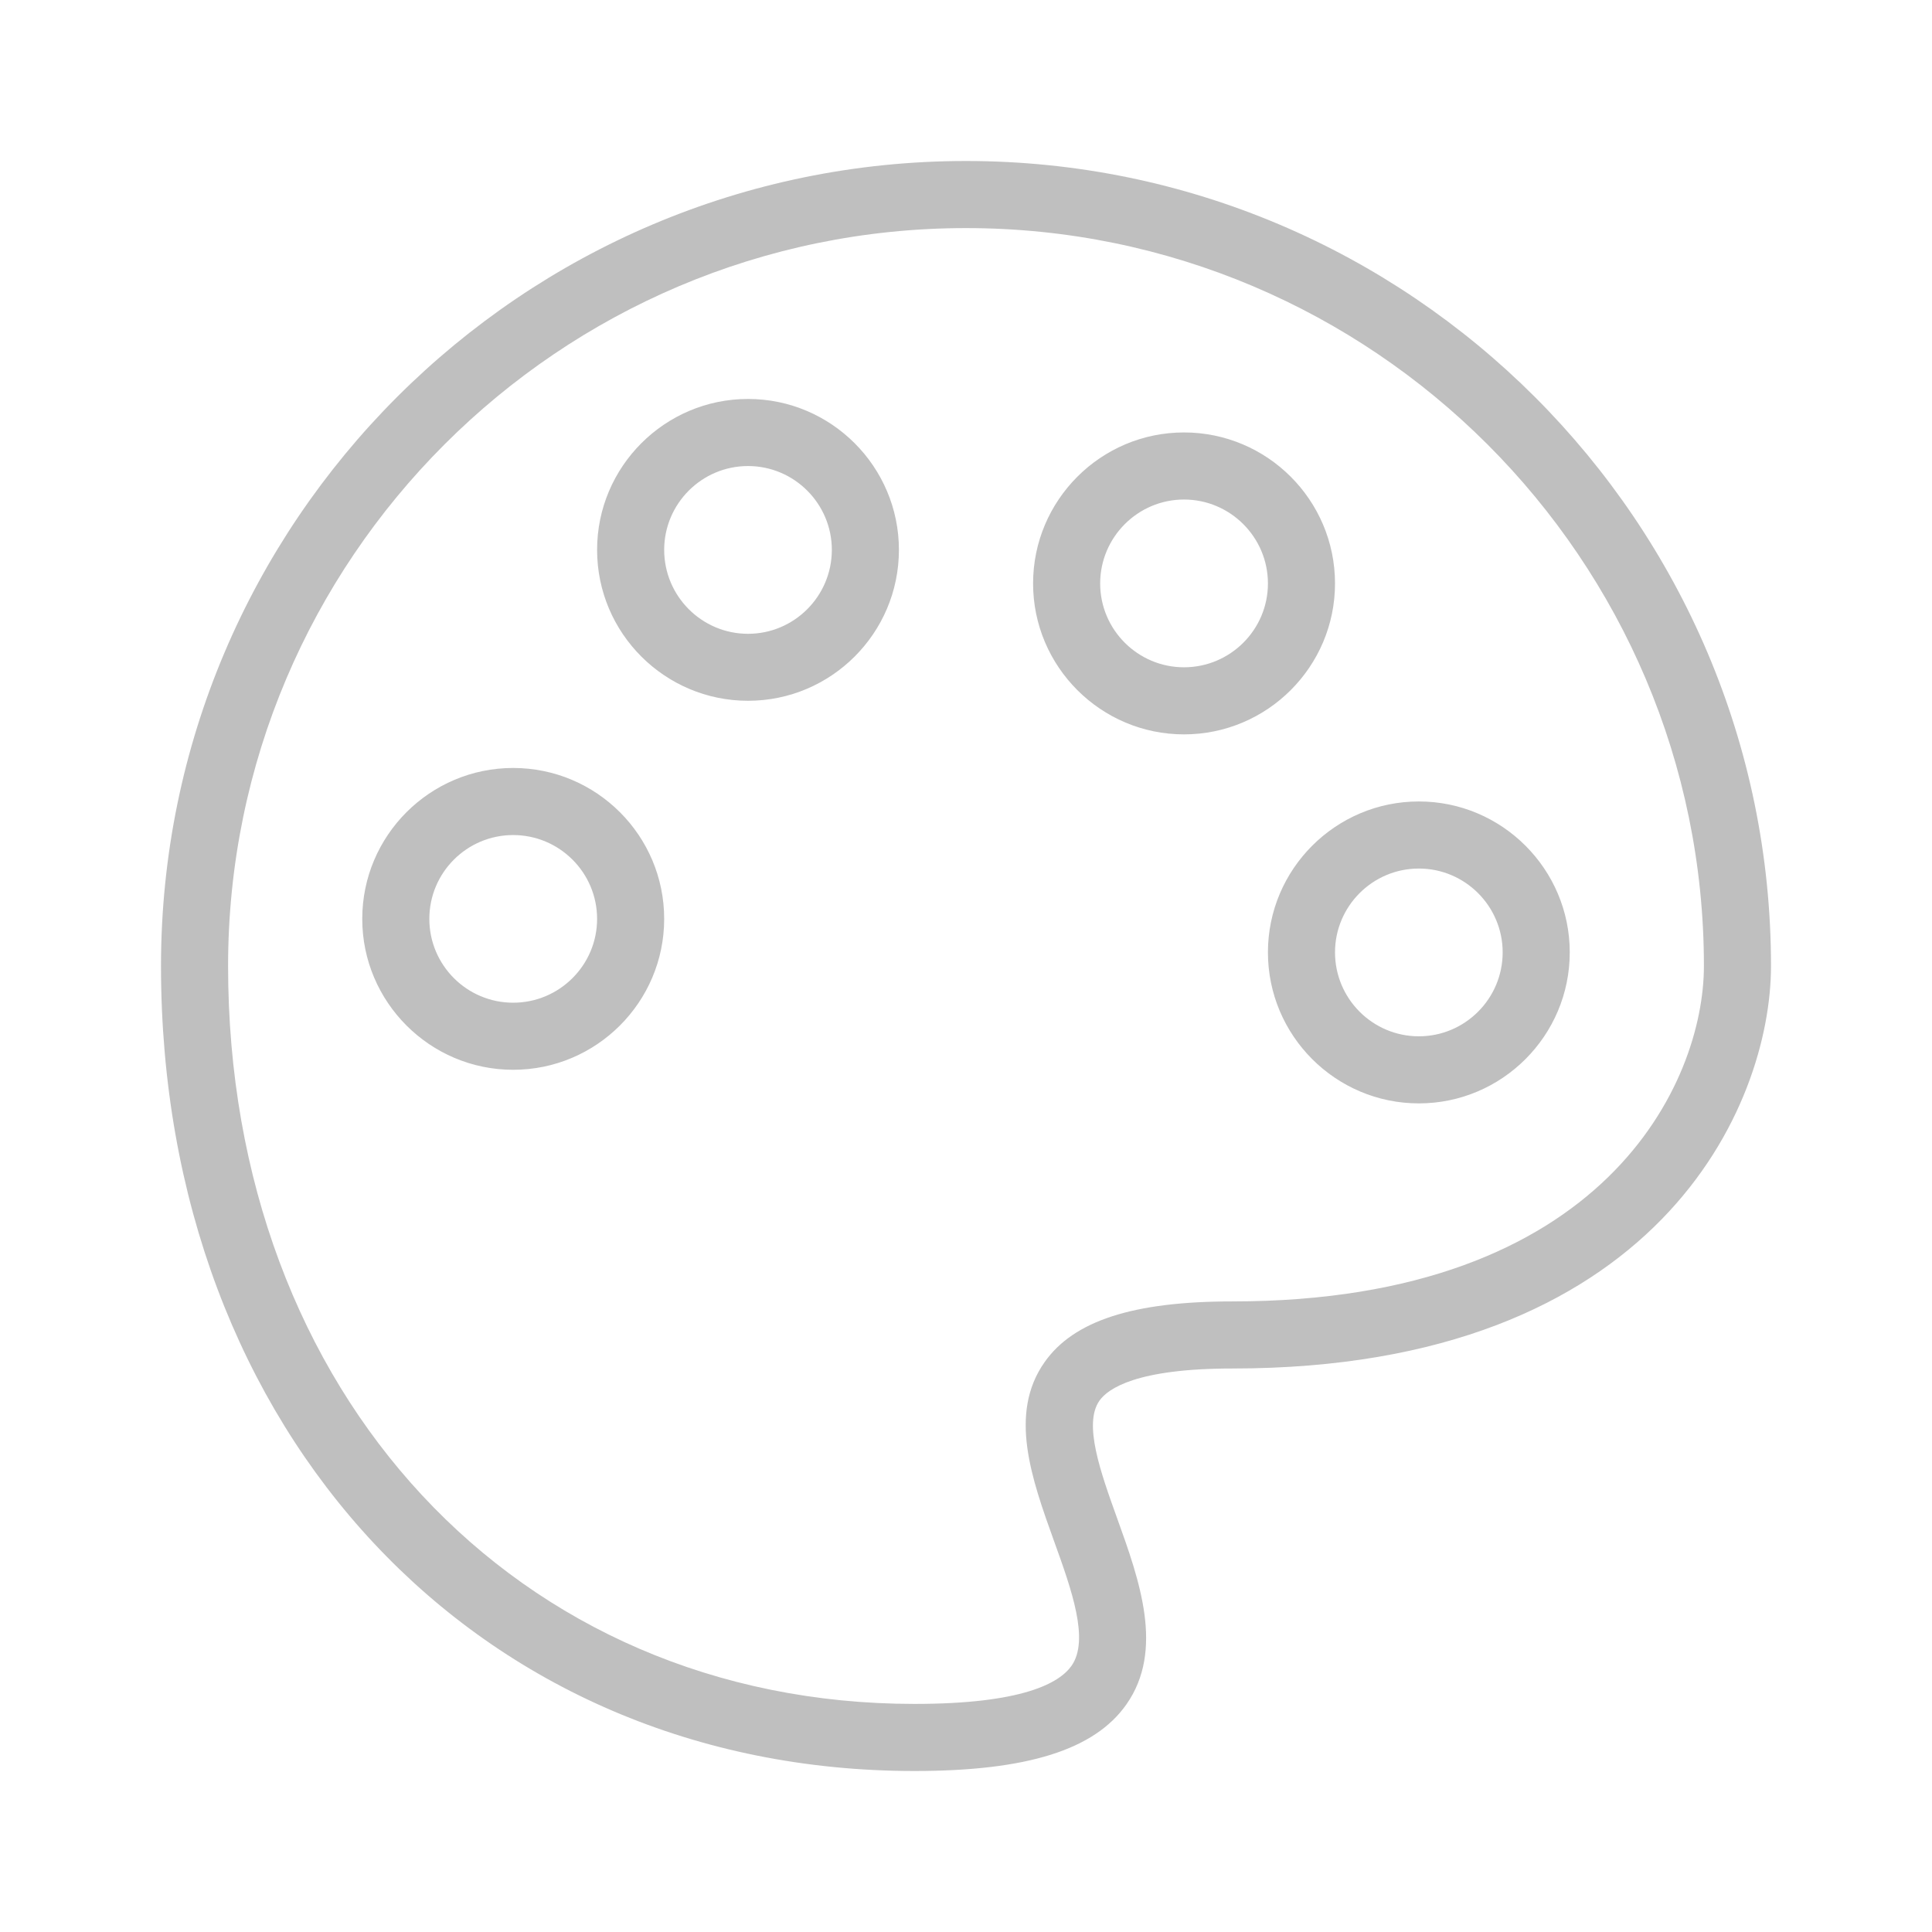 <svg width="18" height="18" viewBox="0 0 18 18" fill="none" xmlns="http://www.w3.org/2000/svg">
<path fill-rule="evenodd" clip-rule="evenodd" d="M11.482 12.75C10.587 12.75 10.322 12.938 10.243 13.05C10.092 13.266 10.253 13.714 10.409 14.148C10.616 14.723 10.85 15.374 10.494 15.88C10.197 16.303 9.569 16.5 8.52 16.5C4.453 16.5 1.5 13.346 1.5 9C1.5 4.864 4.864 1.5 9 1.5C13.135 1.5 16.5 4.864 16.5 9C16.5 10.297 15.452 12.75 11.482 12.75ZM9 2.125C5.209 2.125 2.125 5.209 2.125 9C2.125 12.984 4.814 15.875 8.52 15.875C9.523 15.875 9.869 15.682 9.983 15.52C10.152 15.28 9.984 14.812 9.821 14.36C9.611 13.776 9.394 13.171 9.732 12.691C10.003 12.305 10.559 12.125 11.482 12.125C14.957 12.125 15.875 10.081 15.875 9C15.875 5.209 12.791 2.125 9 2.125ZM13.219 10.28C12.444 10.28 11.813 9.649 11.813 8.873C11.813 8.098 12.444 7.467 13.219 7.467C13.994 7.467 14.625 8.098 14.625 8.873C14.625 9.649 13.994 10.28 13.219 10.28ZM13.219 8.092C12.788 8.092 12.438 8.443 12.438 8.873C12.438 9.304 12.788 9.655 13.219 9.655C13.65 9.655 14 9.304 14 8.873C14 8.443 13.65 8.092 13.219 8.092ZM11.031 6.842C10.256 6.842 9.625 6.211 9.625 5.436C9.625 4.66 10.256 4.029 11.031 4.029C11.807 4.029 12.438 4.66 12.438 5.436C12.438 6.211 11.807 6.842 11.031 6.842ZM11.031 4.654C10.601 4.654 10.25 5.005 10.25 5.436C10.25 5.867 10.601 6.217 11.031 6.217C11.462 6.217 11.813 5.867 11.813 5.436C11.813 5.005 11.462 4.654 11.031 4.654ZM6.969 6.529C6.194 6.529 5.563 5.899 5.563 5.123C5.563 4.348 6.194 3.717 6.969 3.717C7.744 3.717 8.375 4.348 8.375 5.123C8.375 5.899 7.744 6.529 6.969 6.529ZM6.969 4.342C6.538 4.342 6.188 4.693 6.188 5.123C6.188 5.554 6.538 5.905 6.969 5.905C7.4 5.905 7.75 5.554 7.75 5.123C7.75 4.693 7.4 4.342 6.969 4.342ZM6.188 8.561C6.188 9.336 5.557 9.967 4.781 9.967C4.006 9.967 3.375 9.336 3.375 8.561C3.375 7.785 4.006 7.155 4.781 7.155C5.557 7.155 6.188 7.785 6.188 8.561ZM4.781 7.78C4.35 7.78 4 8.13 4 8.561C4 8.992 4.35 9.342 4.781 9.342C5.212 9.342 5.563 8.992 5.563 8.561C5.563 8.13 5.212 7.78 4.781 7.78Z" fill="#BFBFBF"/>
</svg>
